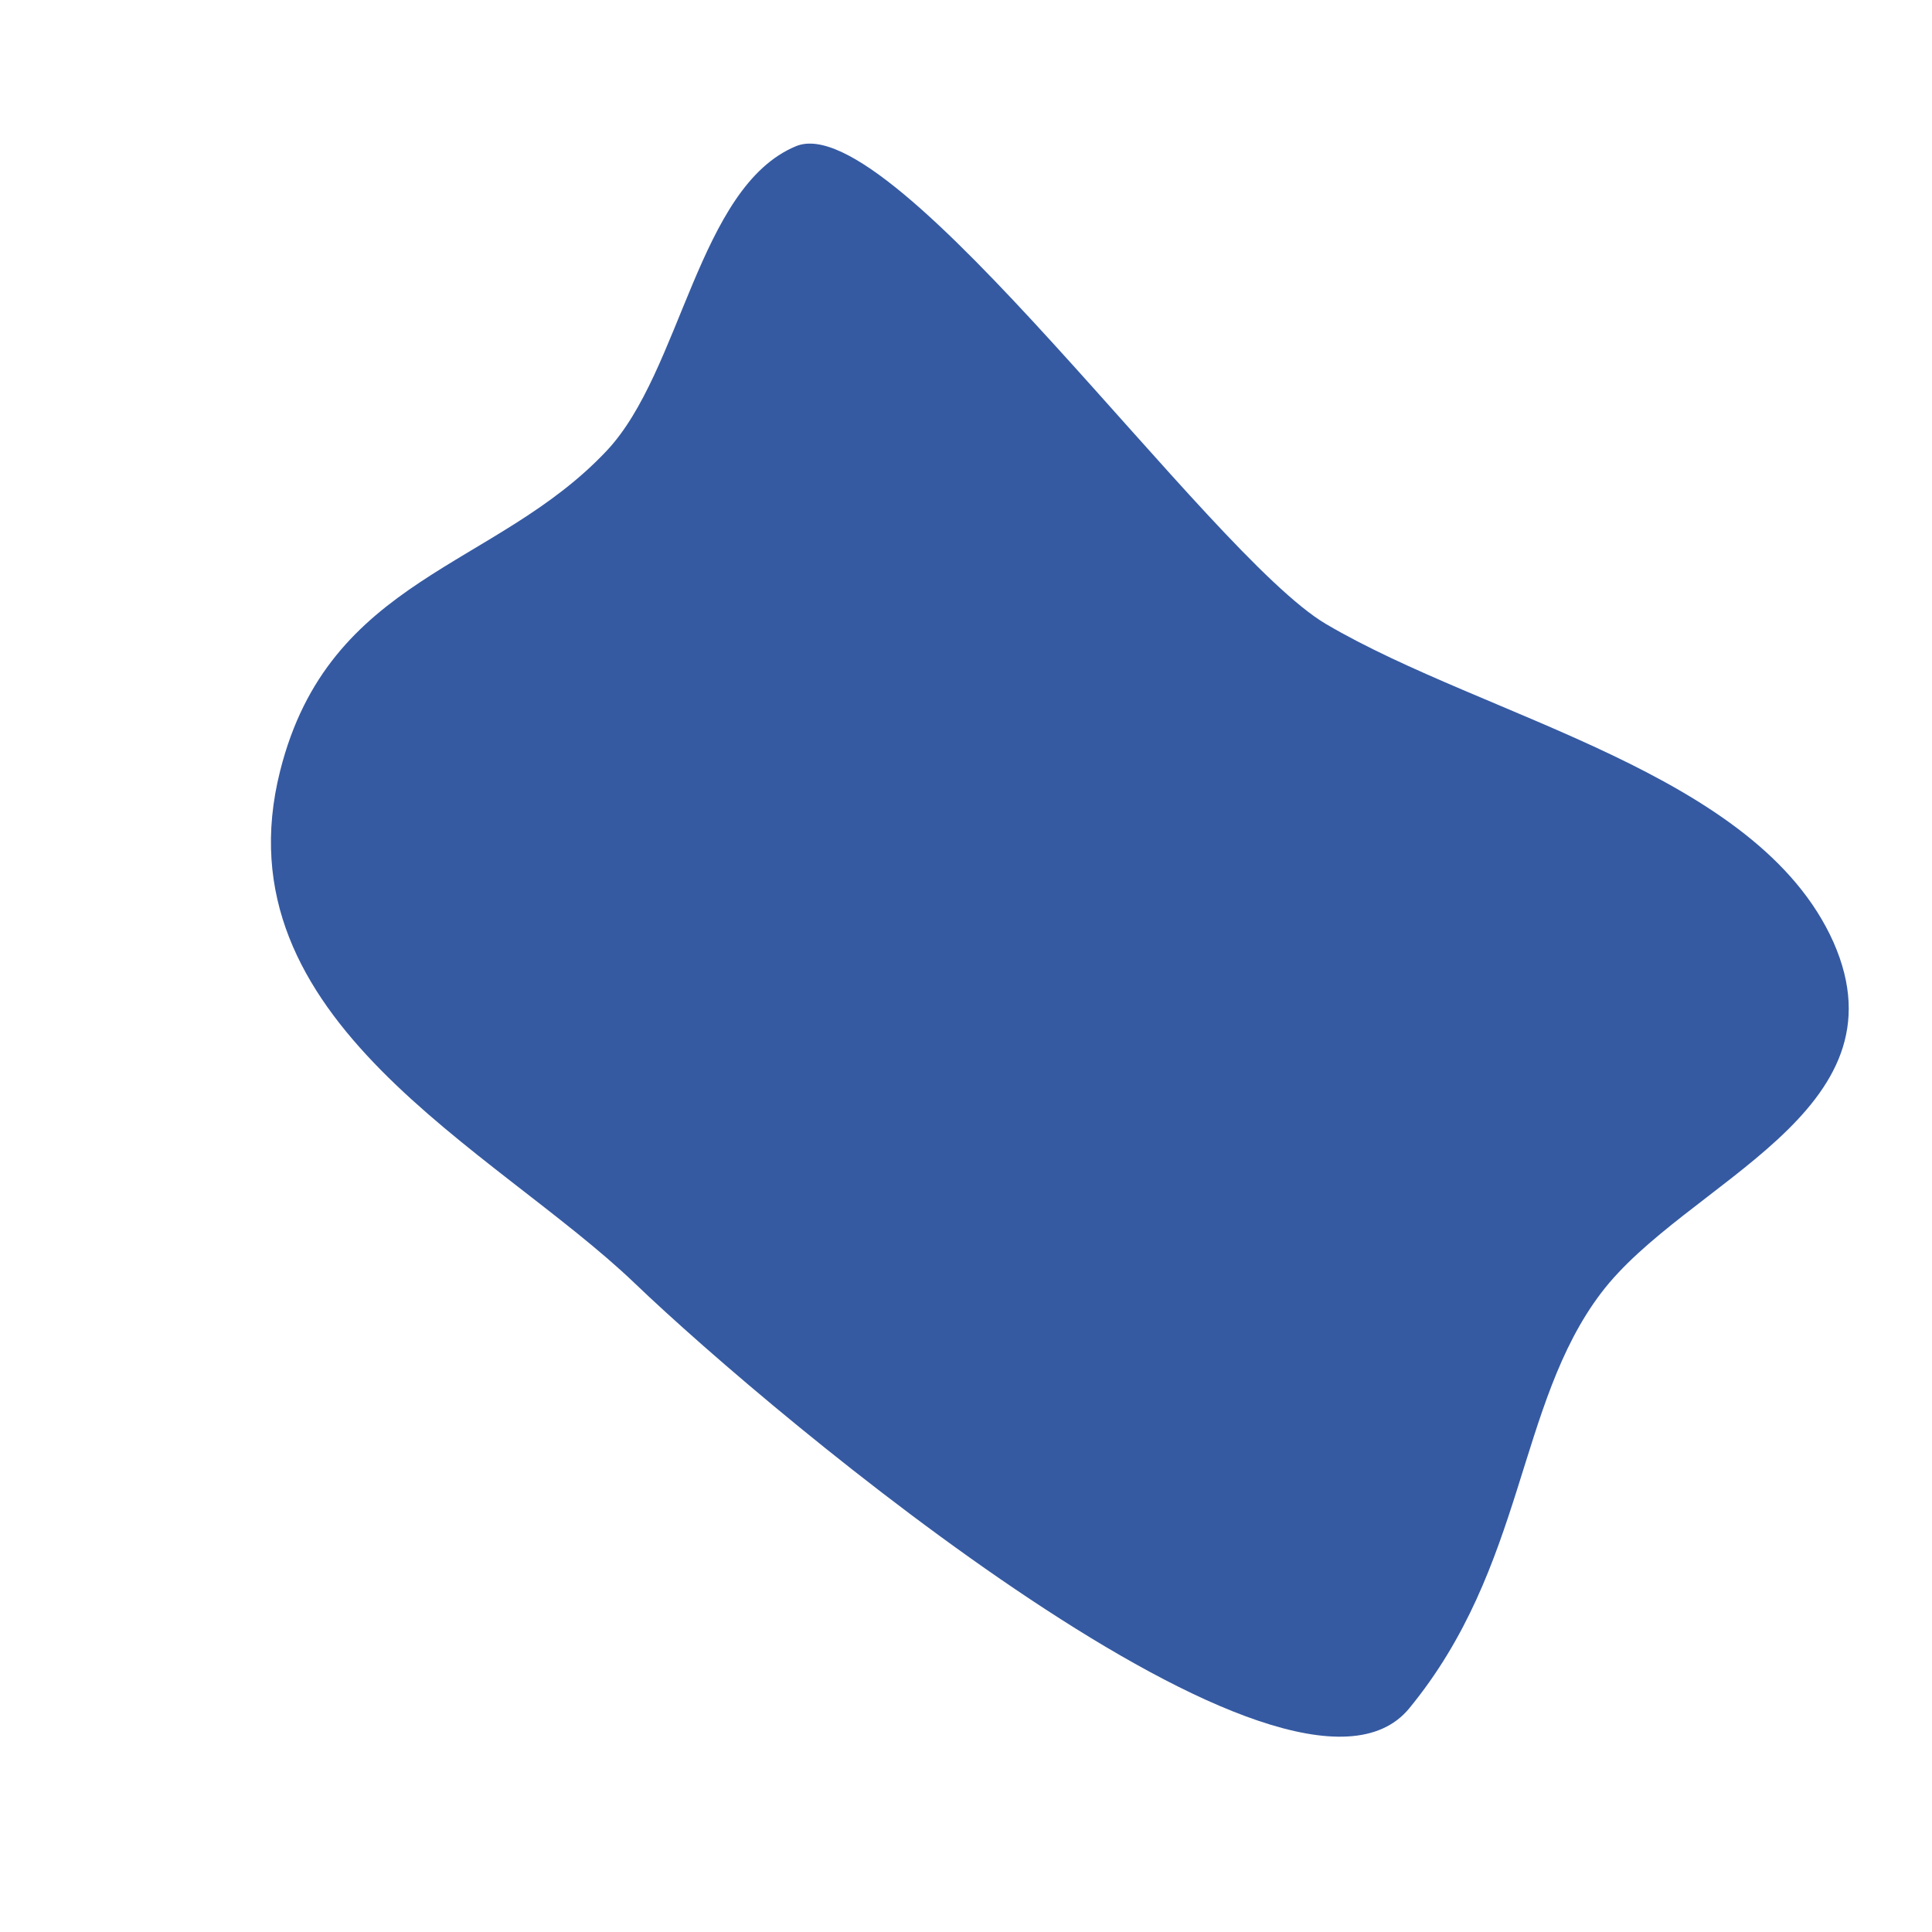 ﻿<?xml version="1.0" encoding="utf-8"?>
<svg version="1.1" xmlns:xlink="http://www.w3.org/1999/xlink" width="3px" height="3px" xmlns="http://www.w3.org/2000/svg">
  <g transform="matrix(1 0 0 1 -286 -752 )">
    <path d="M 0.942 0.7  C 0.77 0.883  0.511 0.895  0.435 1.197  C 0.337 1.585  0.767 1.783  0.986 1.993  C 1.204 2.202  2.006 2.873  2.188 2.653  C 2.369 2.433  2.355 2.181  2.486 2.008  C 2.617 1.835  2.964 1.728  2.847 1.463  C 2.729 1.199  2.309 1.116  2.059 0.969  C 1.876 0.861  1.388 0.164  1.236 0.227  C 1.084 0.29  1.058 0.577  0.942 0.7  Z " fill-rule="nonzero" fill="#355aa2" stroke="none" transform="matrix(1 0 0 1 286 752 )" />
  </g>
</svg>